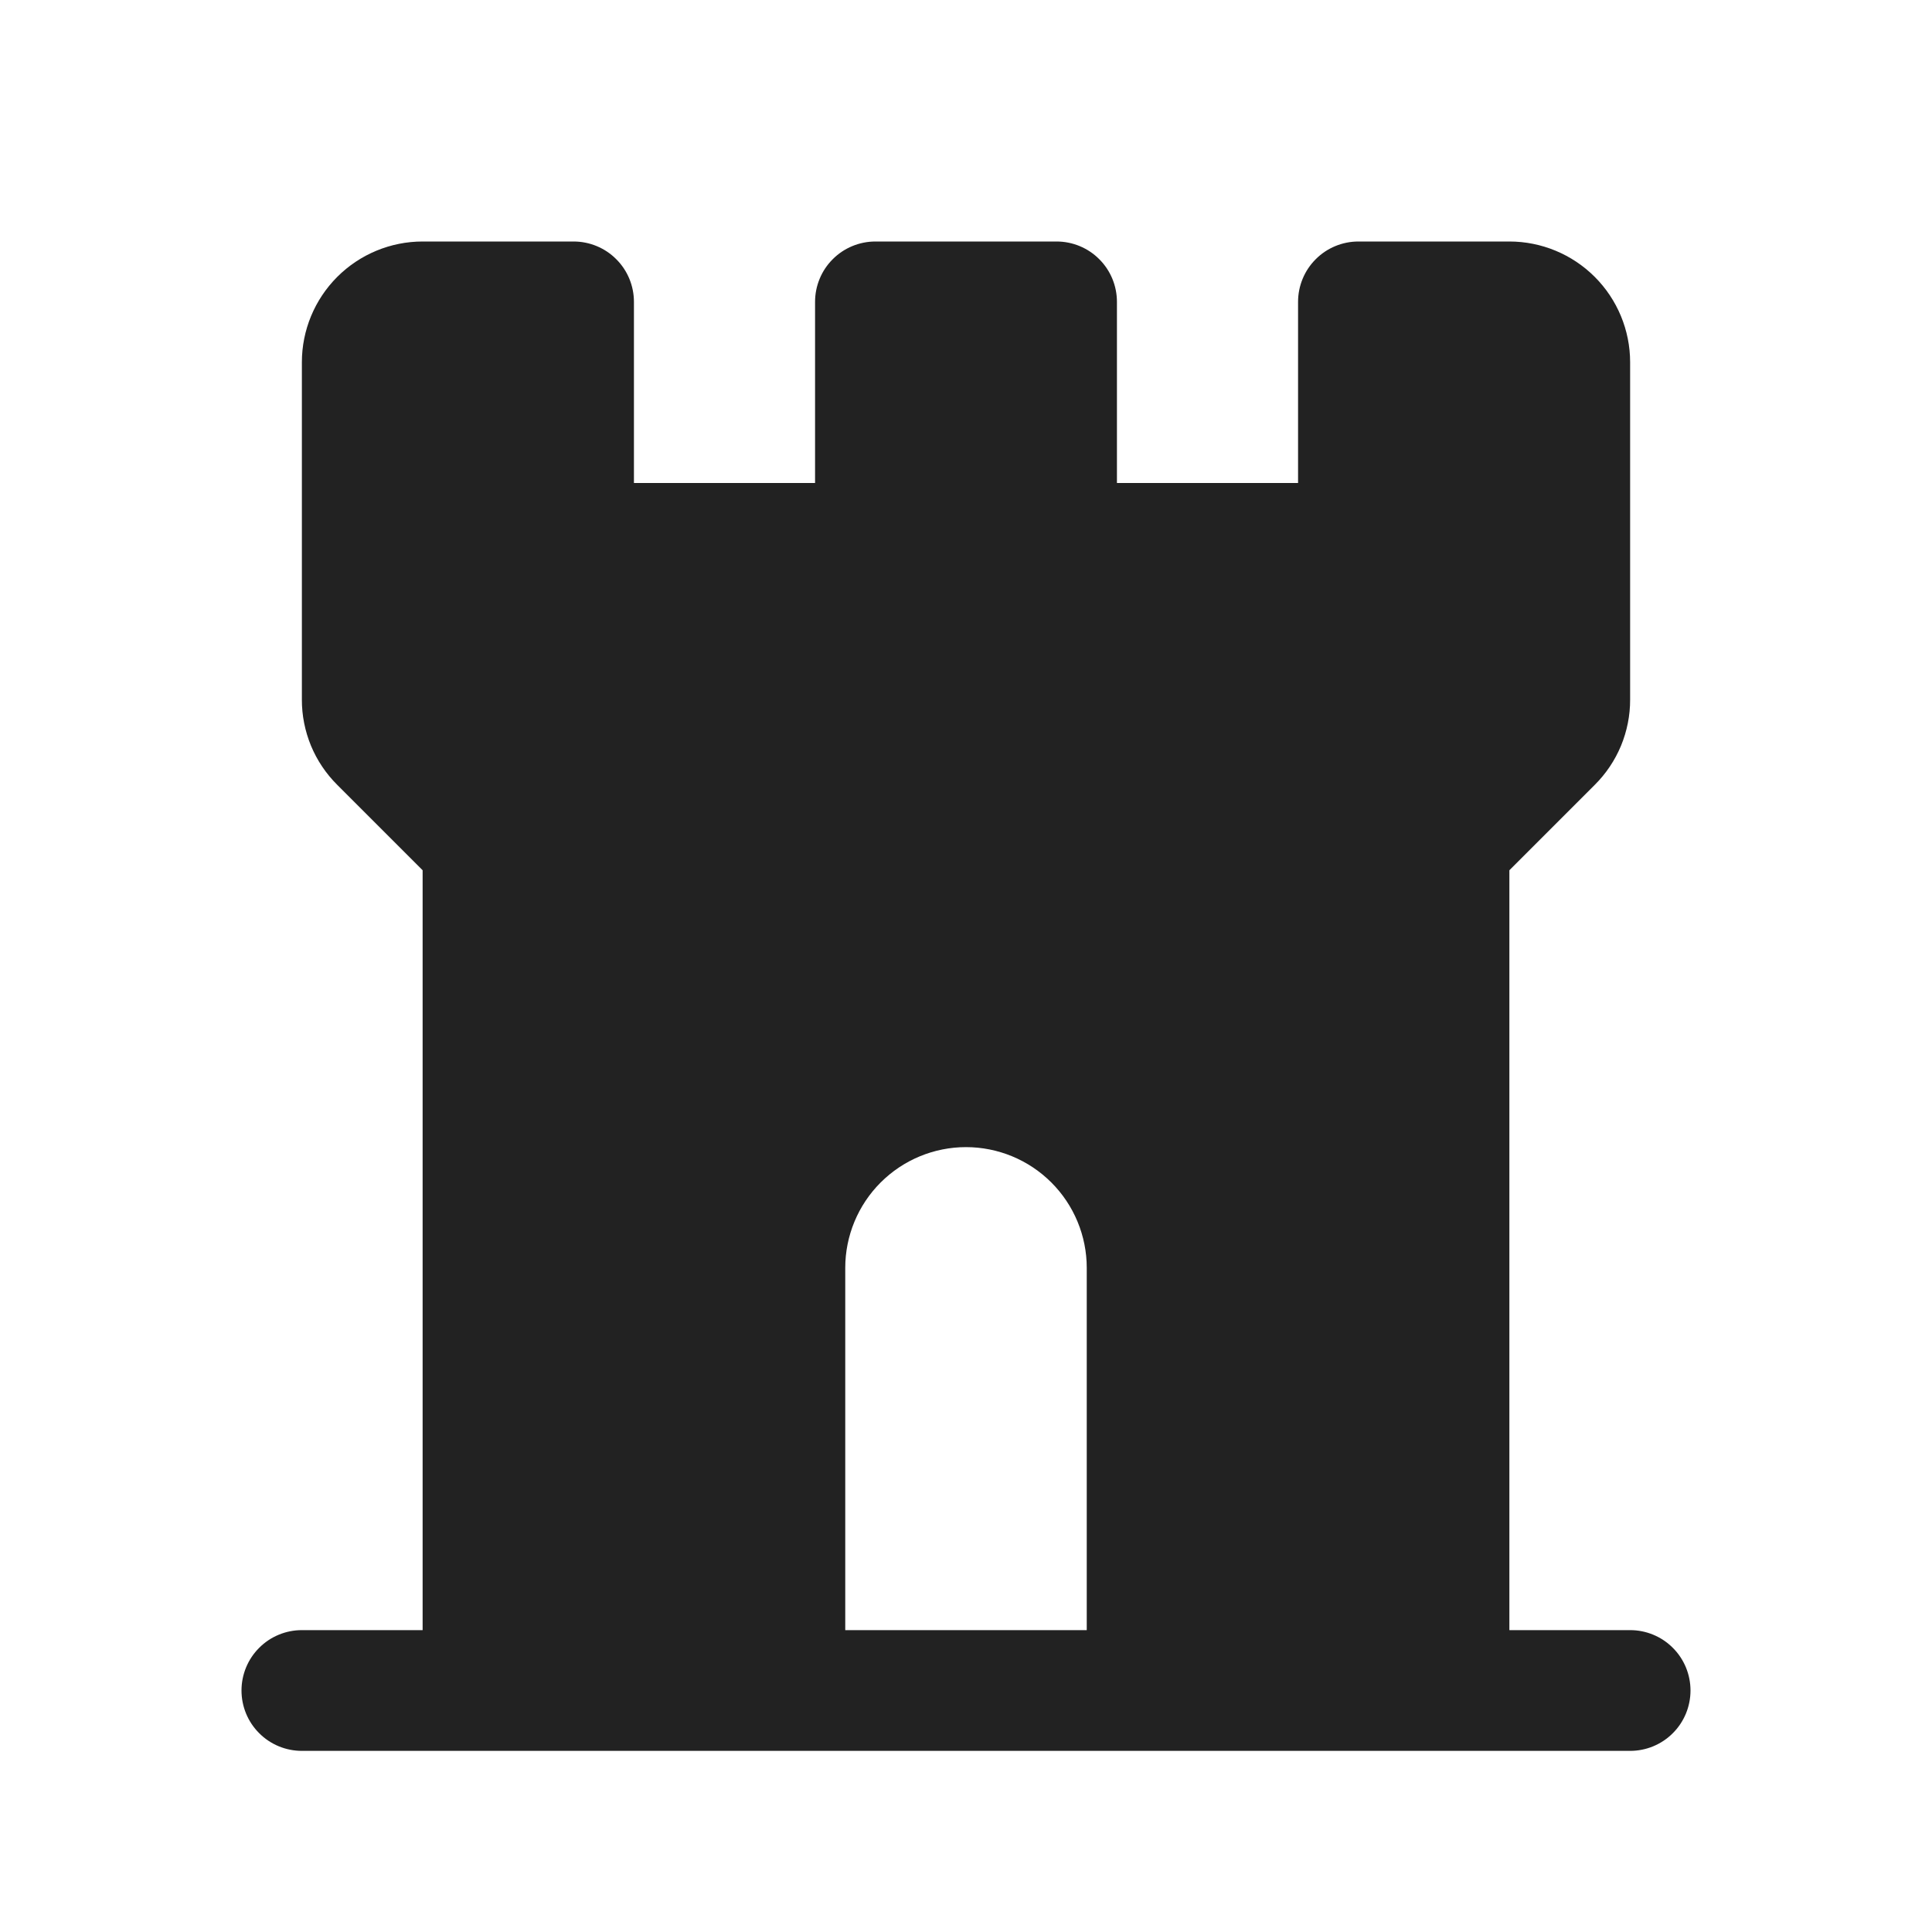 <svg width="32" height="32" viewBox="0 0 32 32" fill="none" xmlns="http://www.w3.org/2000/svg">
<path d="M27 27H25V14.414L26.414 13C26.6 12.815 26.748 12.595 26.849 12.352C26.949 12.109 27.001 11.849 27 11.586V6C27 5.47 26.789 4.961 26.414 4.586C26.039 4.211 25.53 4 25 4H22.5C22.235 4 21.98 4.105 21.793 4.293C21.605 4.48 21.5 4.735 21.5 5V8H18.5V5C18.5 4.735 18.395 4.48 18.207 4.293C18.02 4.105 17.765 4 17.5 4H14.5C14.235 4 13.98 4.105 13.793 4.293C13.605 4.48 13.5 4.735 13.5 5V8H10.5V5C10.5 4.735 10.395 4.48 10.207 4.293C10.02 4.105 9.765 4 9.5 4H7C6.47 4 5.961 4.211 5.586 4.586C5.211 4.961 5 5.47 5 6V11.586C4.999 11.849 5.051 12.109 5.151 12.352C5.252 12.595 5.4 12.815 5.586 13L7 14.414V27H5C4.735 27 4.48 27.105 4.293 27.293C4.105 27.48 4 27.735 4 28C4 28.265 4.105 28.52 4.293 28.707C4.48 28.895 4.735 29 5 29H27C27.265 29 27.52 28.895 27.707 28.707C27.895 28.52 28 28.265 28 28C28 27.735 27.895 27.48 27.707 27.293C27.52 27.105 27.265 27 27 27ZM14 21C14 20.47 14.211 19.961 14.586 19.586C14.961 19.211 15.47 19 16 19C16.53 19 17.039 19.211 17.414 19.586C17.789 19.961 18 20.47 18 21V27H14V21Z" fill="#222222"/>
</svg>
